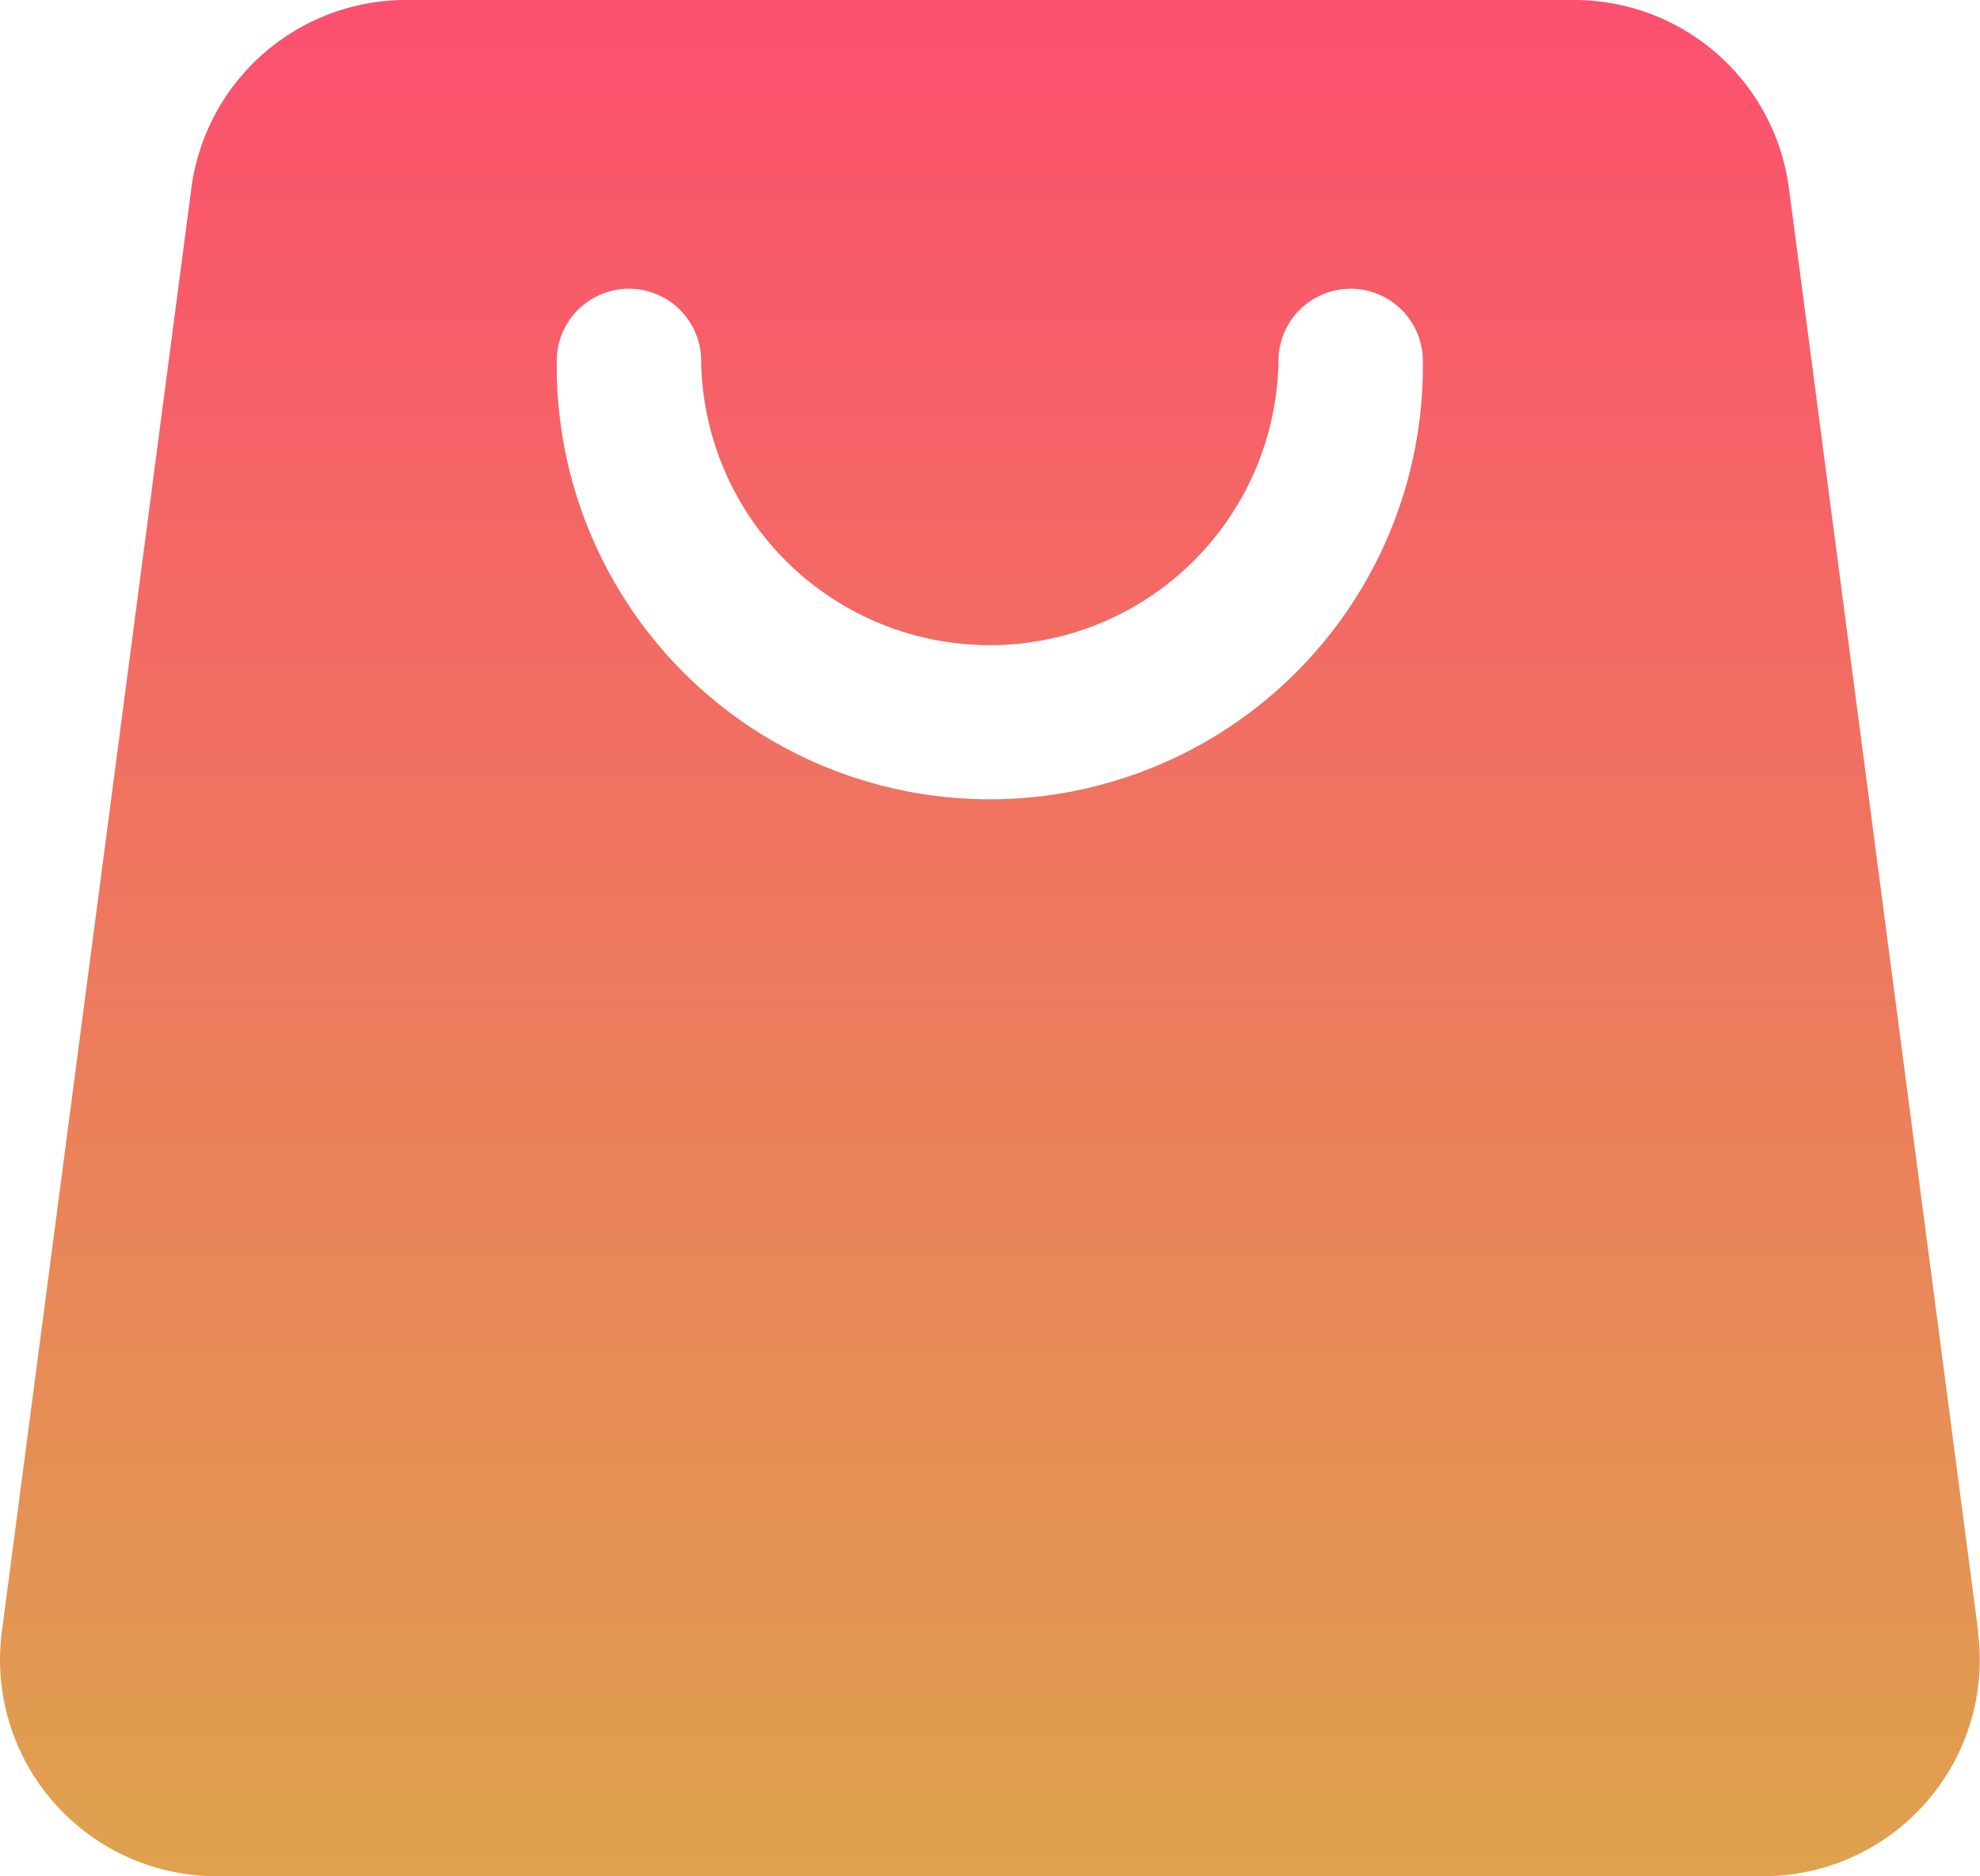 <svg xmlns="http://www.w3.org/2000/svg" xmlns:xlink="http://www.w3.org/1999/xlink" width="29.545" height="28" viewBox="0 0 29.545 28">
  <defs>
    <linearGradient id="linear-gradient" x1="0.5" x2="0.5" y2="1" gradientUnits="objectBoundingBox">
      <stop offset="0" stop-color="#fc506e"/>
      <stop offset="1" stop-color="#dfa14e"/>
    </linearGradient>
  </defs>
  <g id="Layer2" transform="translate(-7.521 -9.375)">
    <path id="Path_13244" data-name="Path 13244" d="M37.039,33.724c-.672-5.127-2.222-16.945-2.824-21.538a3.231,3.231,0,0,0-3.2-2.811H13.576a3.231,3.231,0,0,0-3.2,2.811L7.549,33.724a3.231,3.231,0,0,0,3.2,3.651H33.835a3.231,3.231,0,0,0,3.2-3.651ZM15.829,14.761a6.462,6.462,0,1,0,12.923,0,1.077,1.077,0,1,0-2.154,0,4.308,4.308,0,0,1-8.615,0,1.077,1.077,0,1,0-2.154,0Z" fill-rule="evenodd" fill="url(#linear-gradient)"/>
  </g>
</svg>
